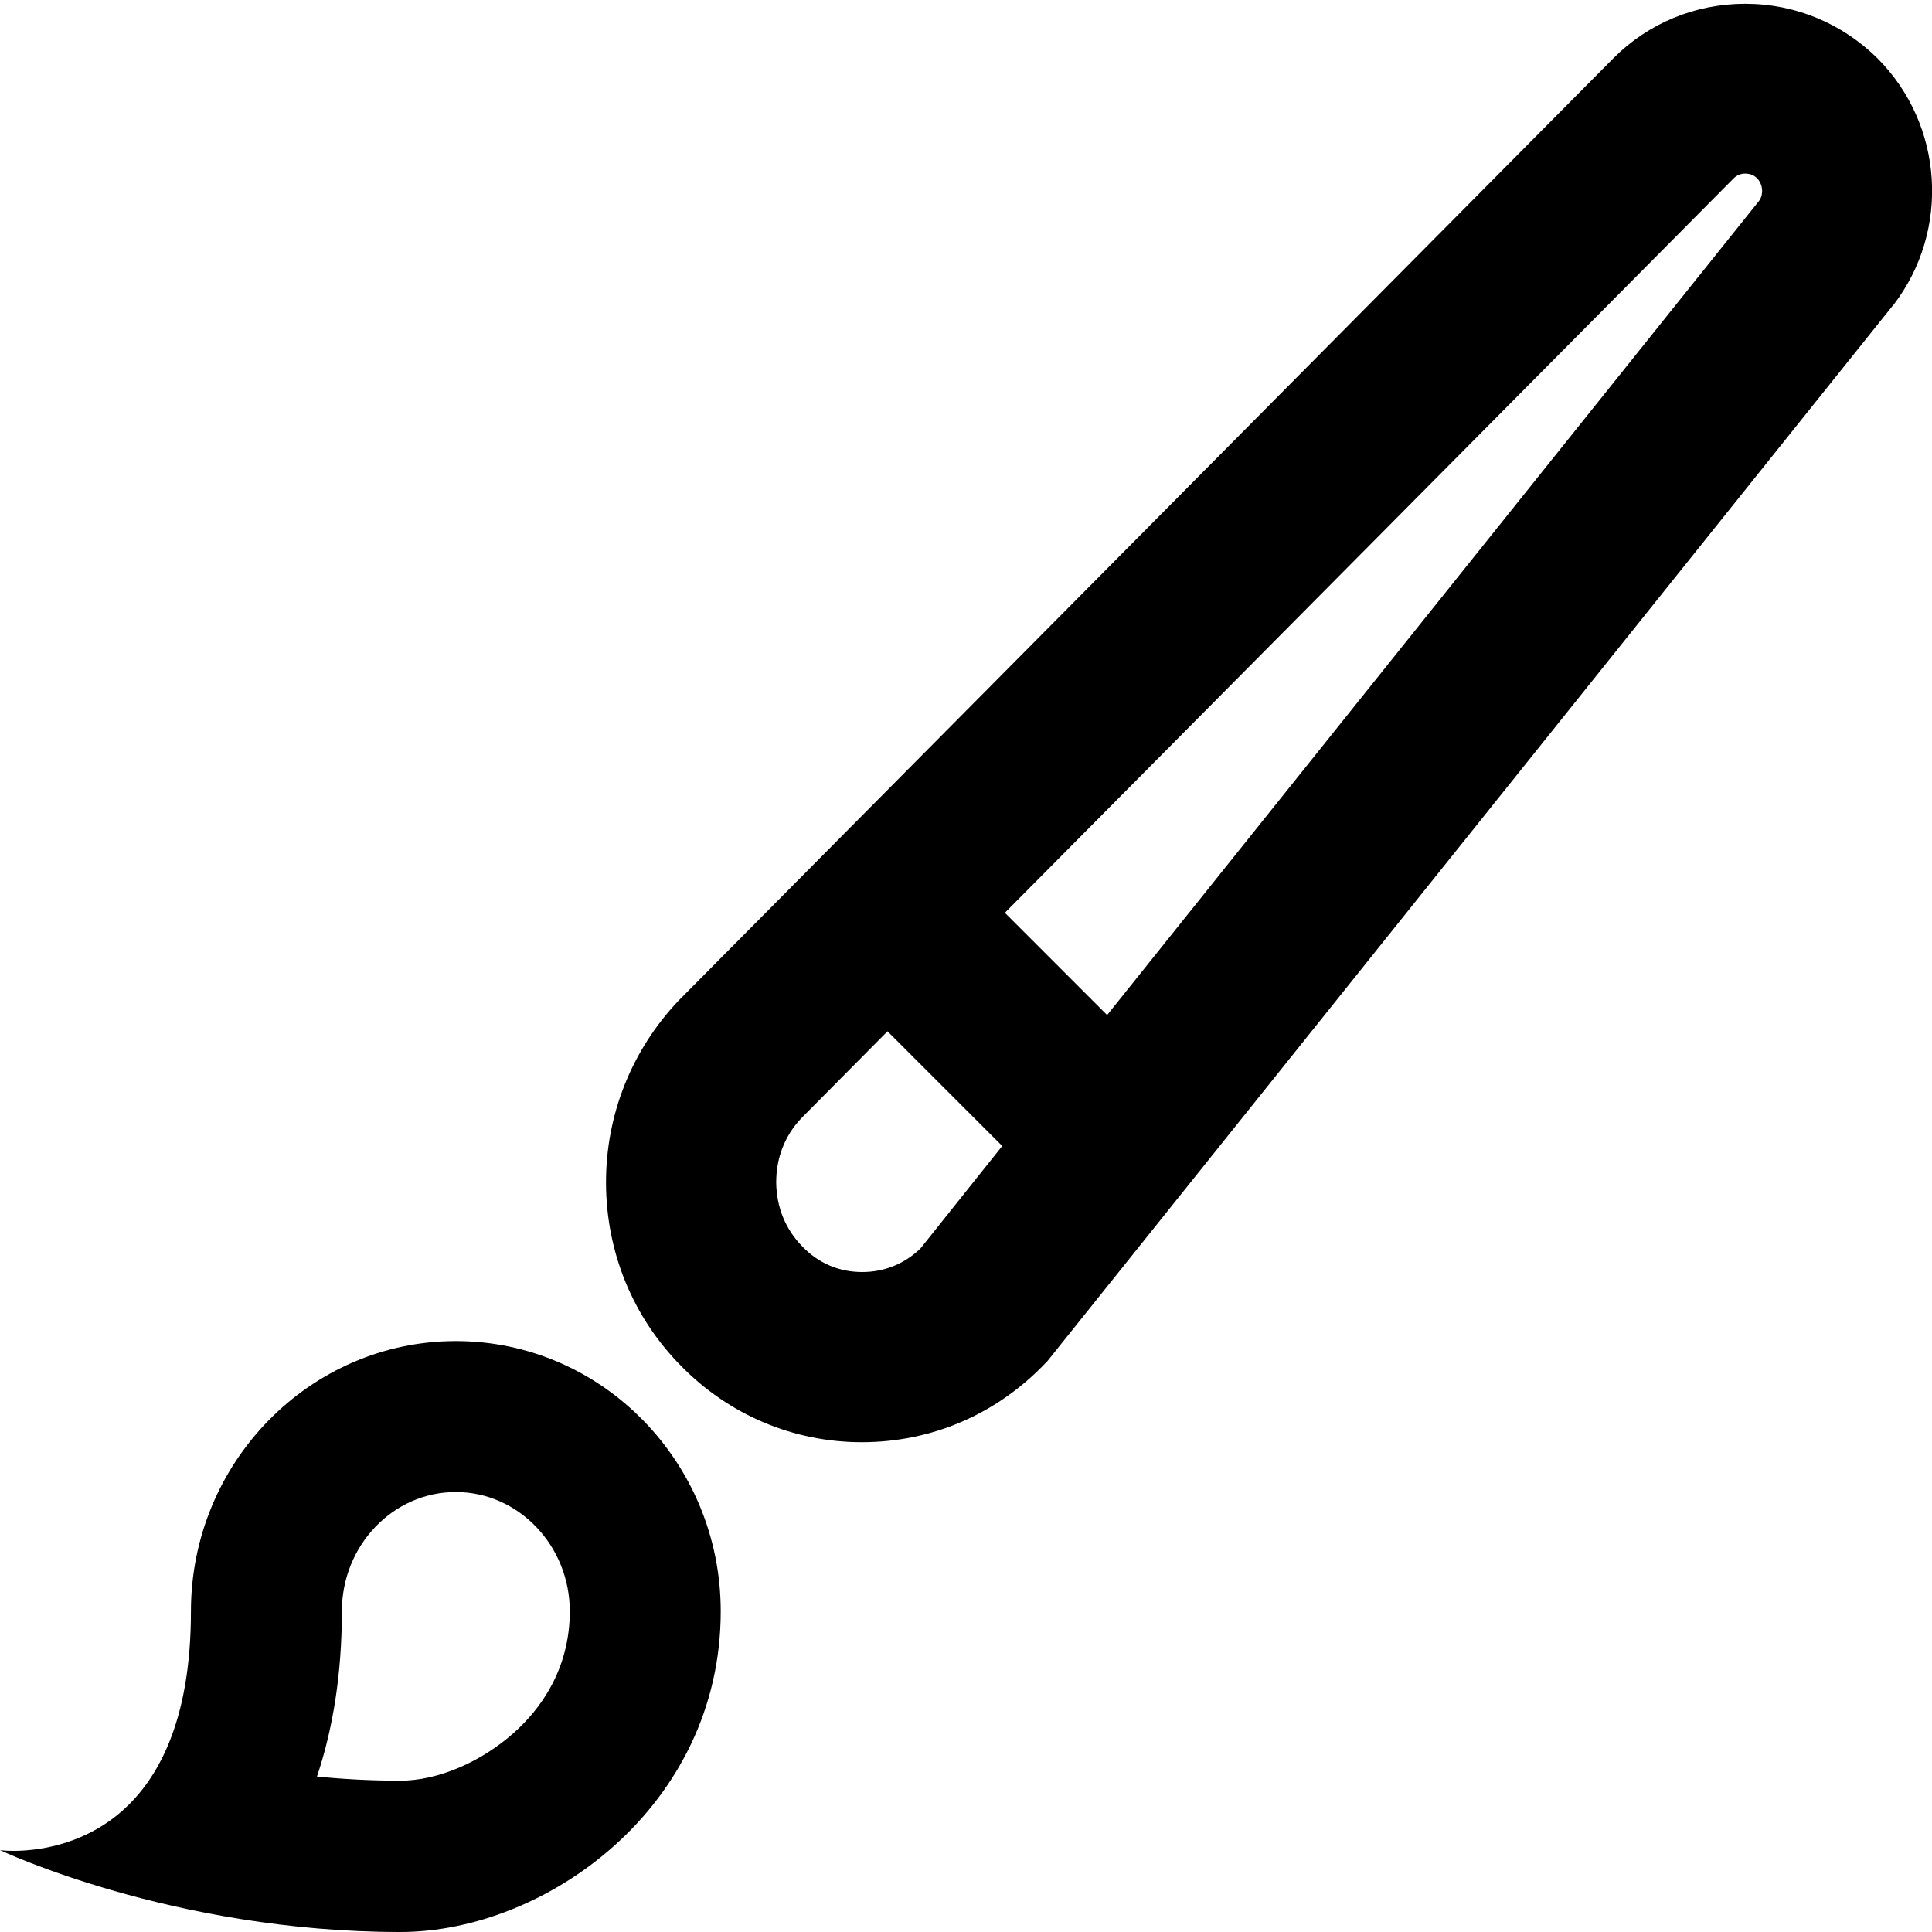 <?xml version="1.0" encoding="utf-8"?>
<!-- Generator: Adobe Illustrator 21.1.0, SVG Export Plug-In . SVG Version: 6.00 Build 0)  -->
<svg version="1.1" id="Layer_1" xmlns="http://www.w3.org/2000/svg" xmlns:xlink="http://www.w3.org/1999/xlink" x="0px" y="0px"
	 viewBox="0 0 512 512" style="enable-background:new 0 0 512 512;" xml:space="preserve">
<g id="_x35_2">
	<g>
		<path d="M497.6,15.5C488.2,6.2,475.8,1,462.5,1c-13.2,0-25.6,5.1-34.9,14.4L180,265l-0.2,0.2c-12.4,13.1-19.3,30.3-19.2,48.5
			c0.1,18.2,7.1,35.3,19.8,48.2c12.8,13.1,29.9,20.3,48,20.3c18.5,0,35.7-7.4,48.6-20.9l0.5-0.5L501.6,81l0.2-0.2
			C516.9,61.1,515.1,33.1,497.6,15.5z M243.9,330.9c-4.3,4.1-9.6,6.2-15.4,6.2c-6.1,0-11.6-2.3-15.9-6.8c-4.5-4.6-6.8-10.4-6.9-16.9
			c0-6.5,2.2-12.3,6.6-17l22.9-23.1l30.4,30.4L243.9,330.9z M466.2,53.2L293.4,269l-27.1-27.1L459.4,47.3c0.9-0.9,1.9-1.3,3.1-1.3
			c1.3,0,2.3,0.4,3.2,1.3C467.2,48.9,467.4,51.5,466.2,53.2z"/>
	</g>
	<g>
		<path d="M120.8,395.4c16.6,0,30.2,14.2,30.2,31.6c0,15.6-8,26.1-14.7,32.1c-8.8,7.9-20.3,12.8-30.2,12.8c-7.7,0-15.1-0.4-22.1-1.1
			c4.2-12.5,6.6-27.1,6.6-43.8C90.6,409.6,104.1,395.4,120.8,395.4 M120.8,355.4c-38.7,0-70.2,32.2-70.2,71.6
			c0,58.8-35.7,63.5-47.1,63.5c-2.2,0-3.5-0.2-3.5-0.2S45.7,512,106.1,512c38.7,0,84.9-33.3,84.9-85
			C191,387.6,159.6,355.4,120.8,355.4L120.8,355.4z"/>
	</g>
</g>
</svg>

